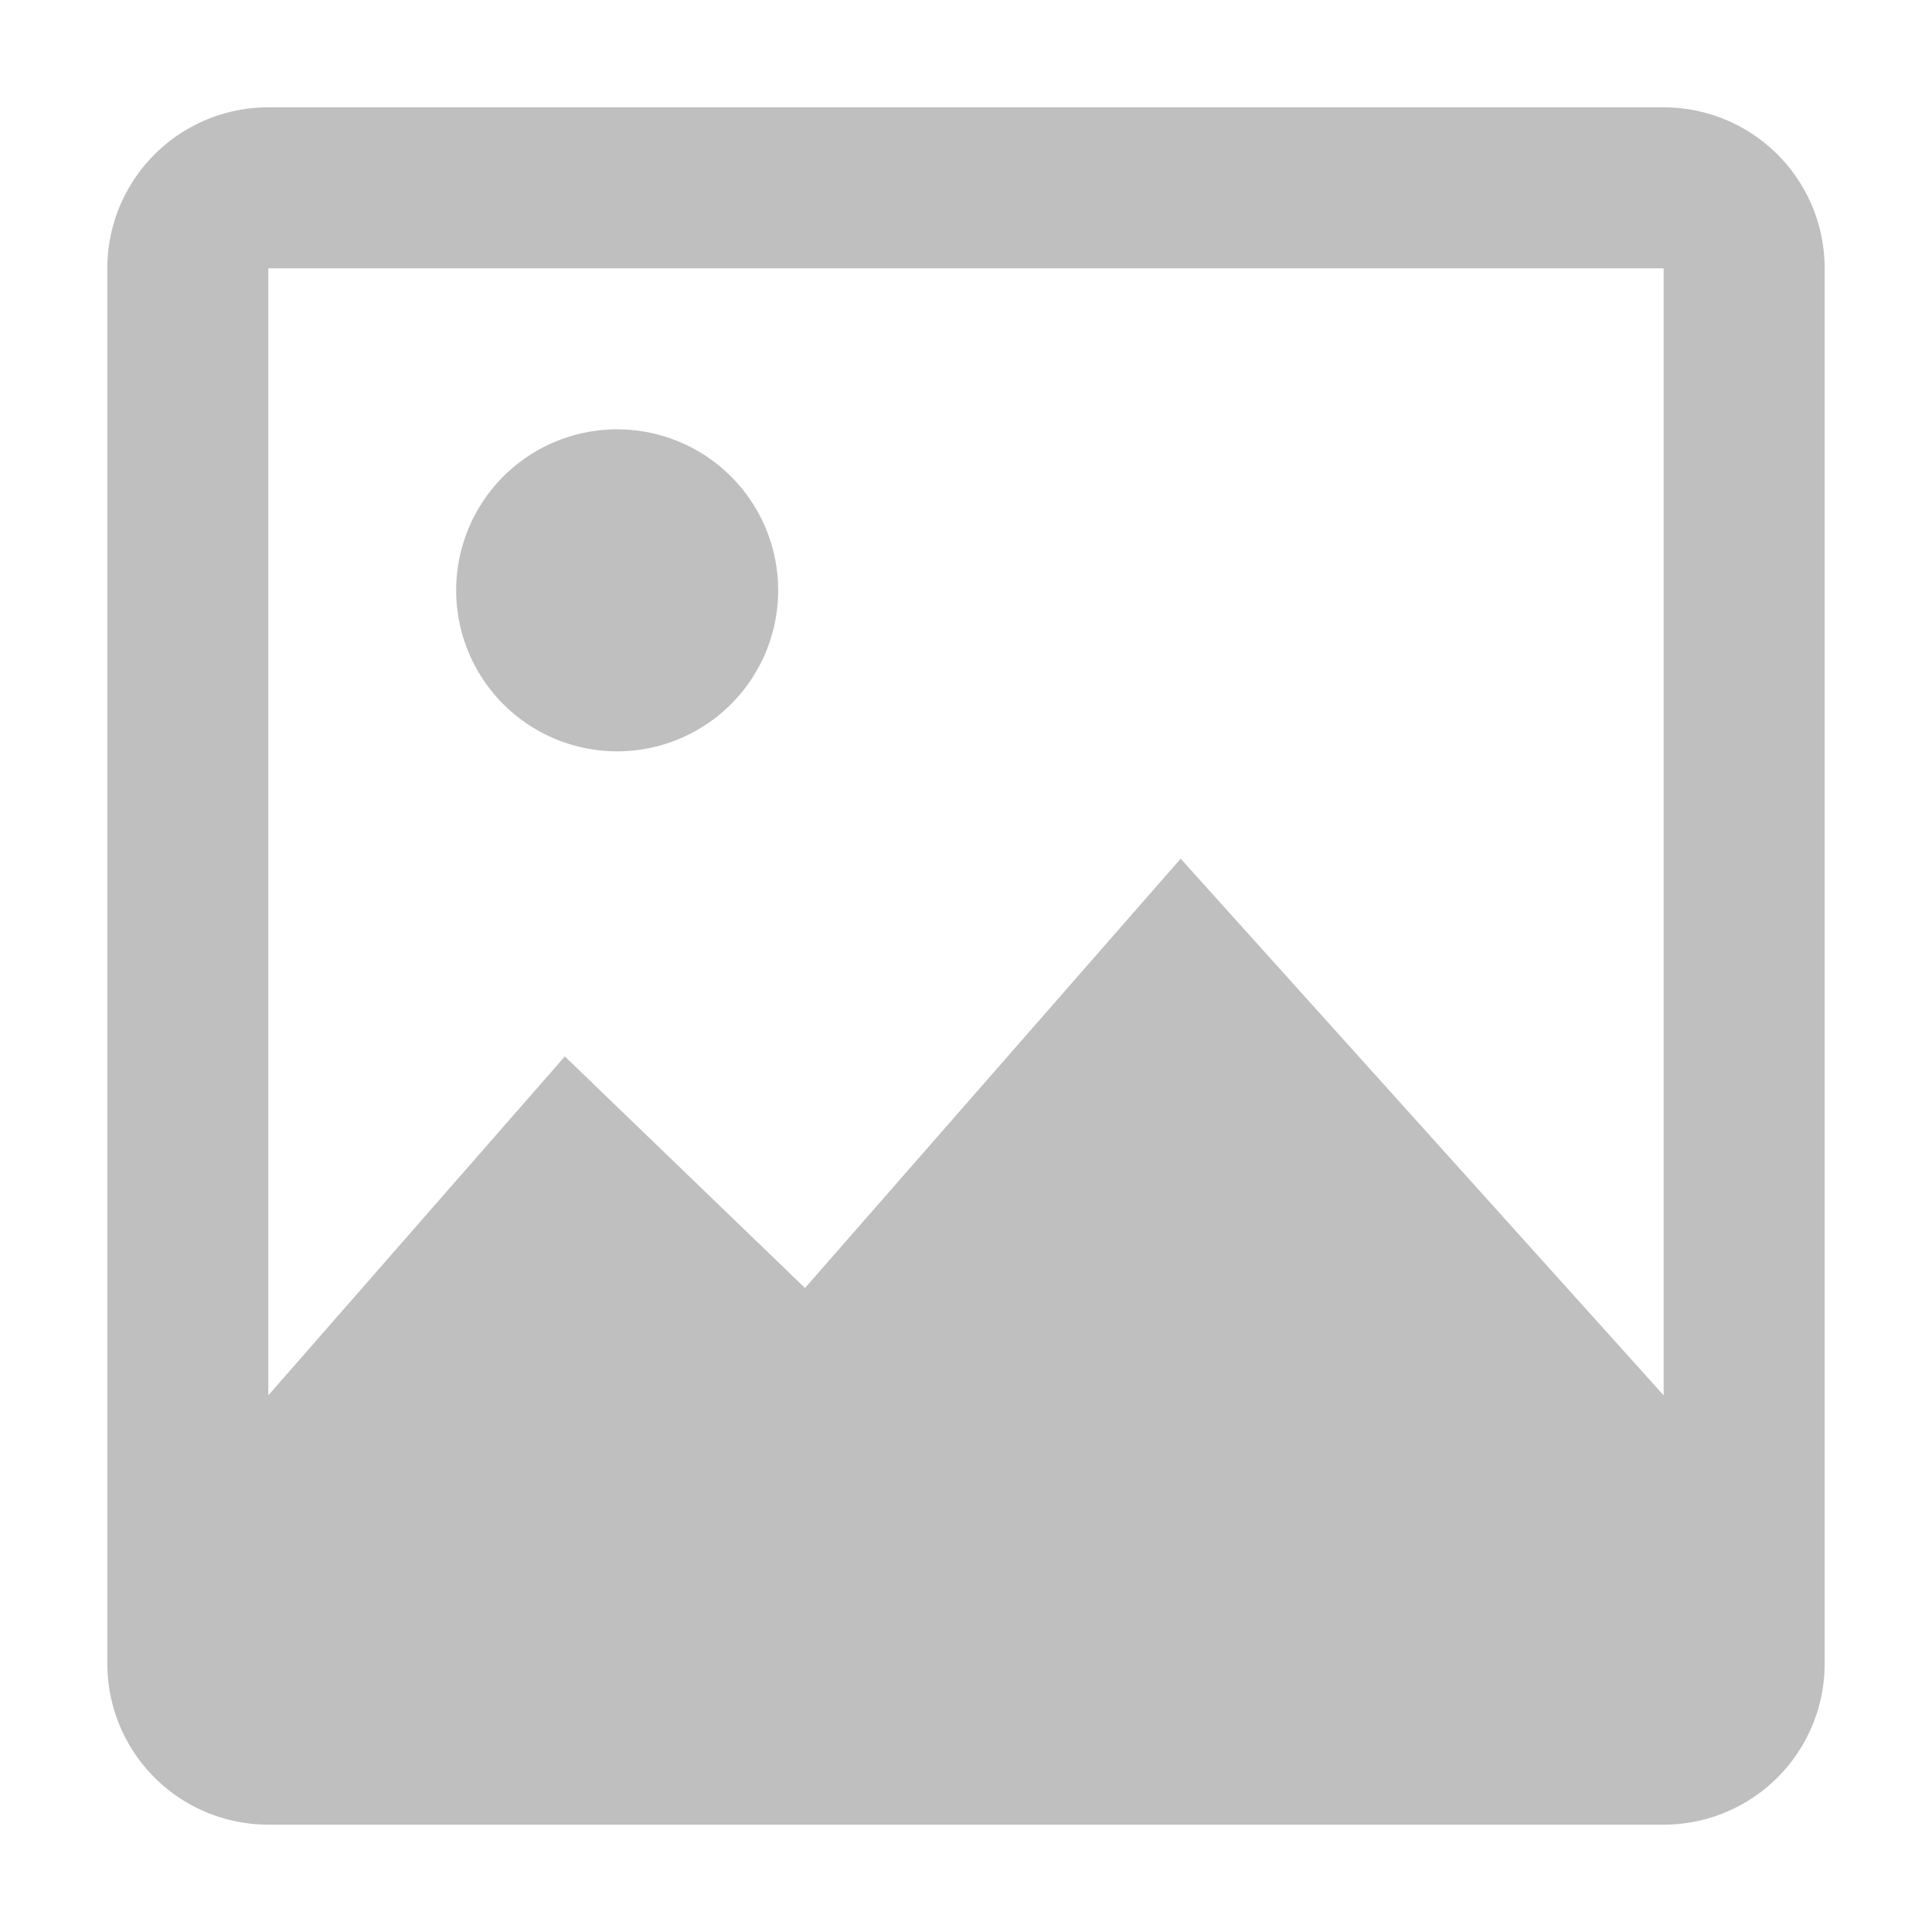 <?xml version="1.0" standalone="no"?><!DOCTYPE svg PUBLIC "-//W3C//DTD SVG 1.1//EN" "http://www.w3.org/Graphics/SVG/1.1/DTD/svg11.dtd"><svg t="1705898648093" class="icon" viewBox="0 0 1024 1024" version="1.1" xmlns="http://www.w3.org/2000/svg" p-id="5409" xmlns:xlink="http://www.w3.org/1999/xlink" width="48" height="48"><path d="M881.778 56.889a85.333 85.333 0 0 1 85.333 85.333v739.556a85.333 85.333 0 0 1-85.333 85.333H142.222a85.333 85.333 0 0 1-85.333-85.333V142.222a85.333 85.333 0 0 1 85.333-85.333h739.556z m0 85.333H142.222v597.333l157.156-179.627L426.667 682.667l199.111-227.556 256 284.444V142.222zM327.111 227.556a85.333 85.333 0 1 1 0 170.667 85.333 85.333 0 0 1 0-170.667z" fill="#bfbfbf" p-id="5410"></path></svg>